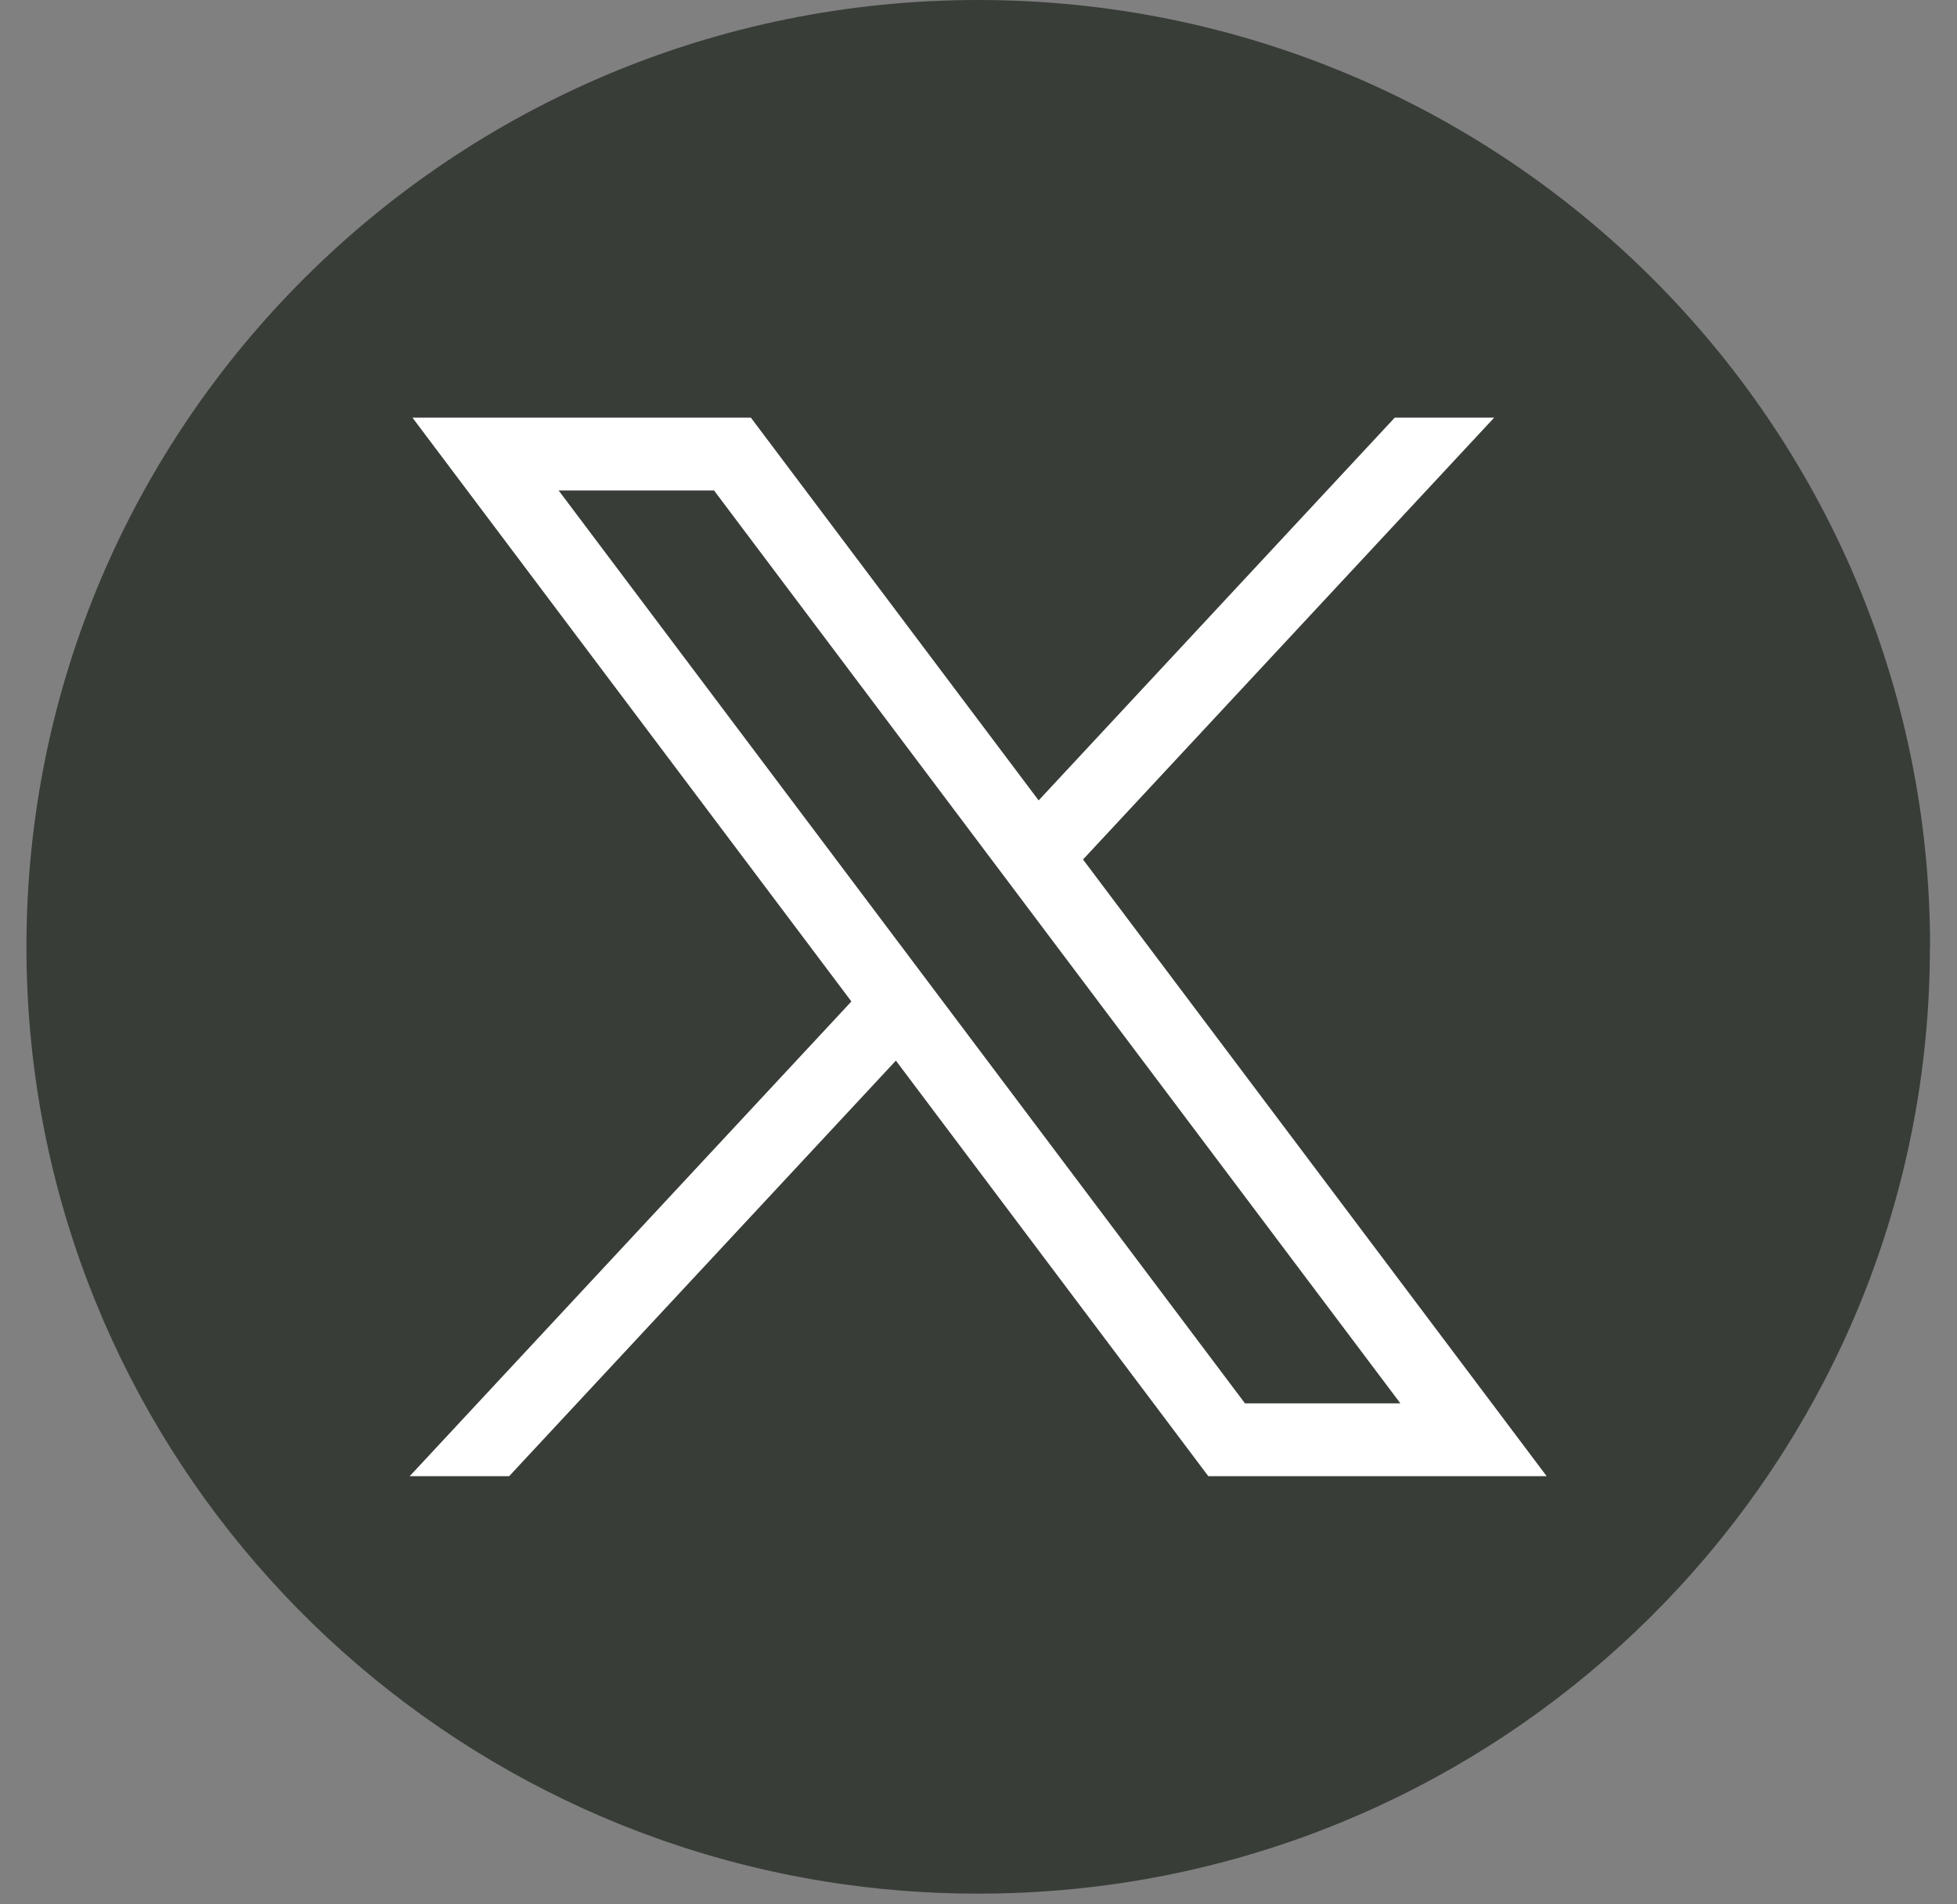 <svg width="37" height="36" viewBox="0 0 37 36" fill="none" xmlns="http://www.w3.org/2000/svg">
<rect x="0" y="0" width="37" height="36" fill="#808080" stroke="none"/>
<path d="M36.488 17.9C36.488 26.94 29.751 34.414 20.999 35.627C20.181 35.739 19.344 35.798 18.494 35.798C17.513 35.798 16.55 35.721 15.612 35.57C7.044 34.198 0.5 26.808 0.5 17.9C0.5 8.014 8.557 0 18.495 0C28.434 0 36.491 8.014 36.491 17.9H36.488Z" fill="#383D38"/>
<path d="M7.798 7.895L16.097 18.932L7.746 27.906H9.626L16.938 20.05L22.845 27.906H29.242L20.476 16.248L28.25 7.895H26.37L19.637 15.131L14.196 7.895H7.799H7.798ZM10.562 9.272H13.5L26.476 26.529H23.538L10.562 9.272Z" fill="white"/>
</svg>
